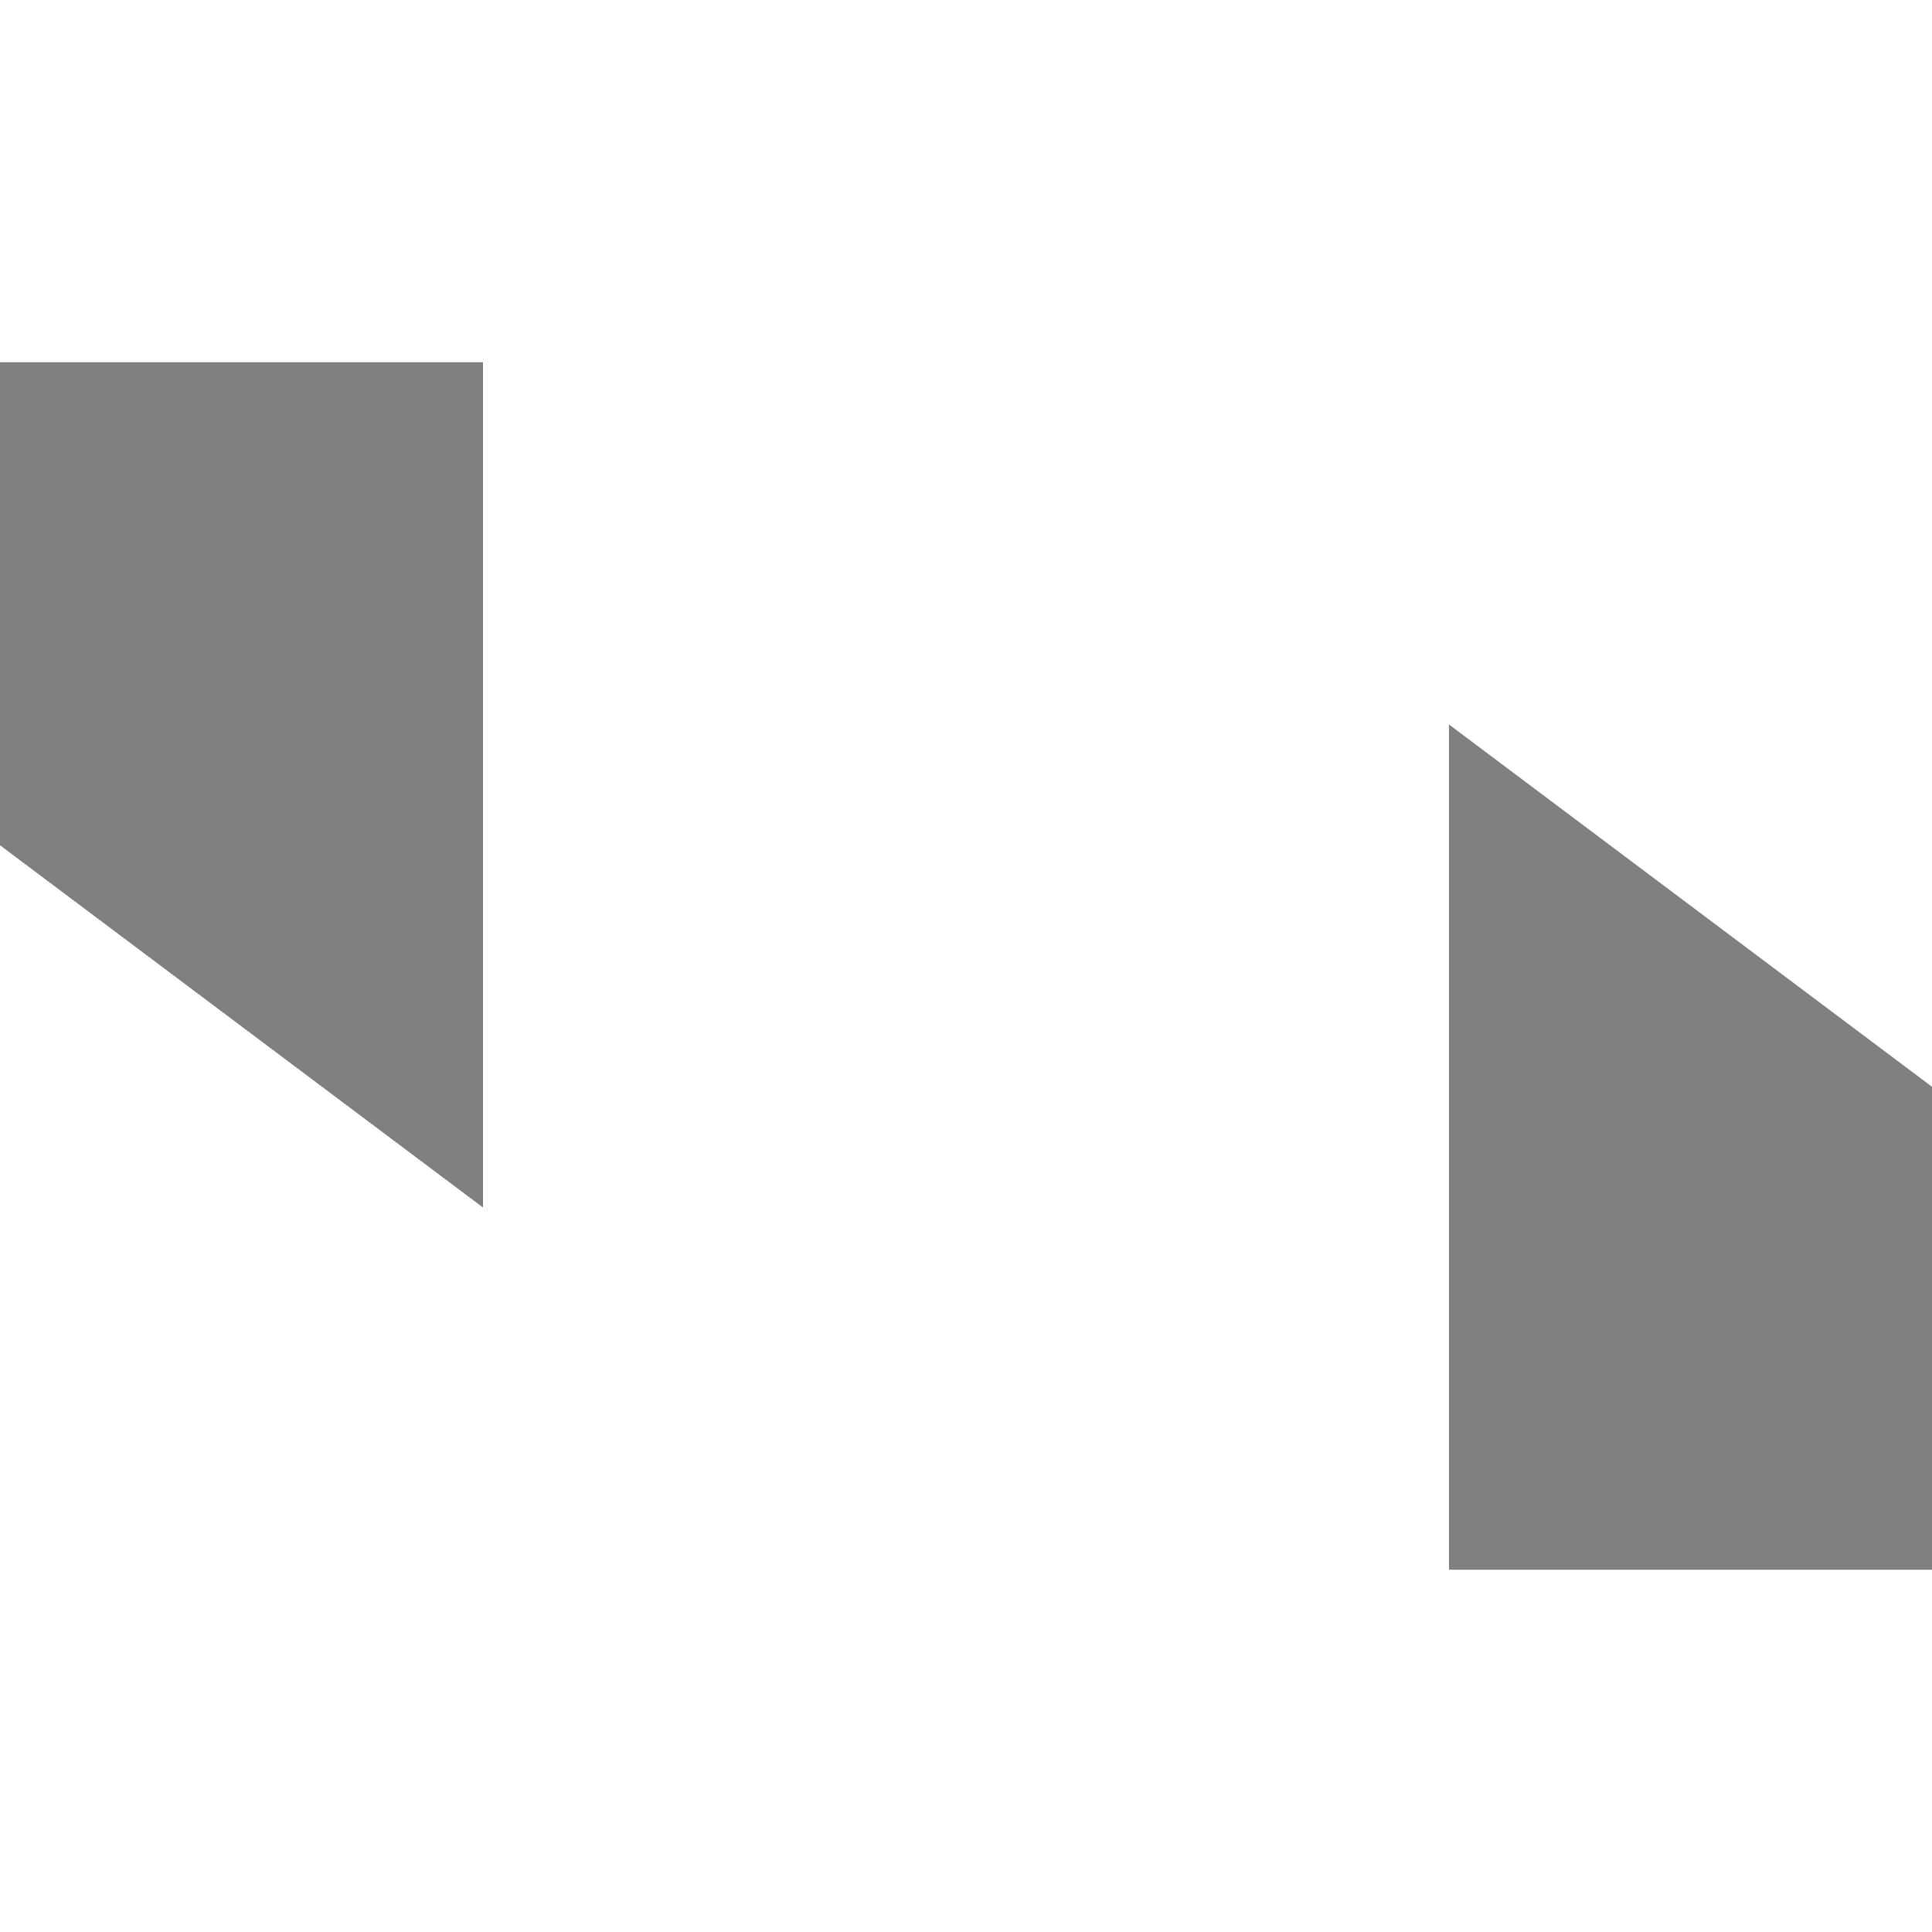 <?xml version="1.0" encoding="UTF-8"?>
<!-- Created with Inkscape (http://www.inkscape.org/) -->
<svg id="svg7384" width="16" height="16" style="enable-background:new" version="1.1" xmlns="http://www.w3.org/2000/svg" xmlns:cc="http://creativecommons.org/ns#" xmlns:dc="http://purl.org/dc/elements/1.1/" xmlns:osb="http://www.openswatchbook.org/uri/2009/osb" xmlns:rdf="http://www.w3.org/1999/02/22-rdf-syntax-ns#">
 <title id="title8473">Paper Symbolic Icon Theme</title>
 <g id="layer12" transform="translate(-485 -141)">
  <path id="path5583" d="m497 147-2e-5 7h4l2e-5 -4z" style="fill-opacity:.498"/>
  <path id="path5585" d="m489 151v-7h-4v4z" style="fill-opacity:.498"/>
 </g>
</svg>
